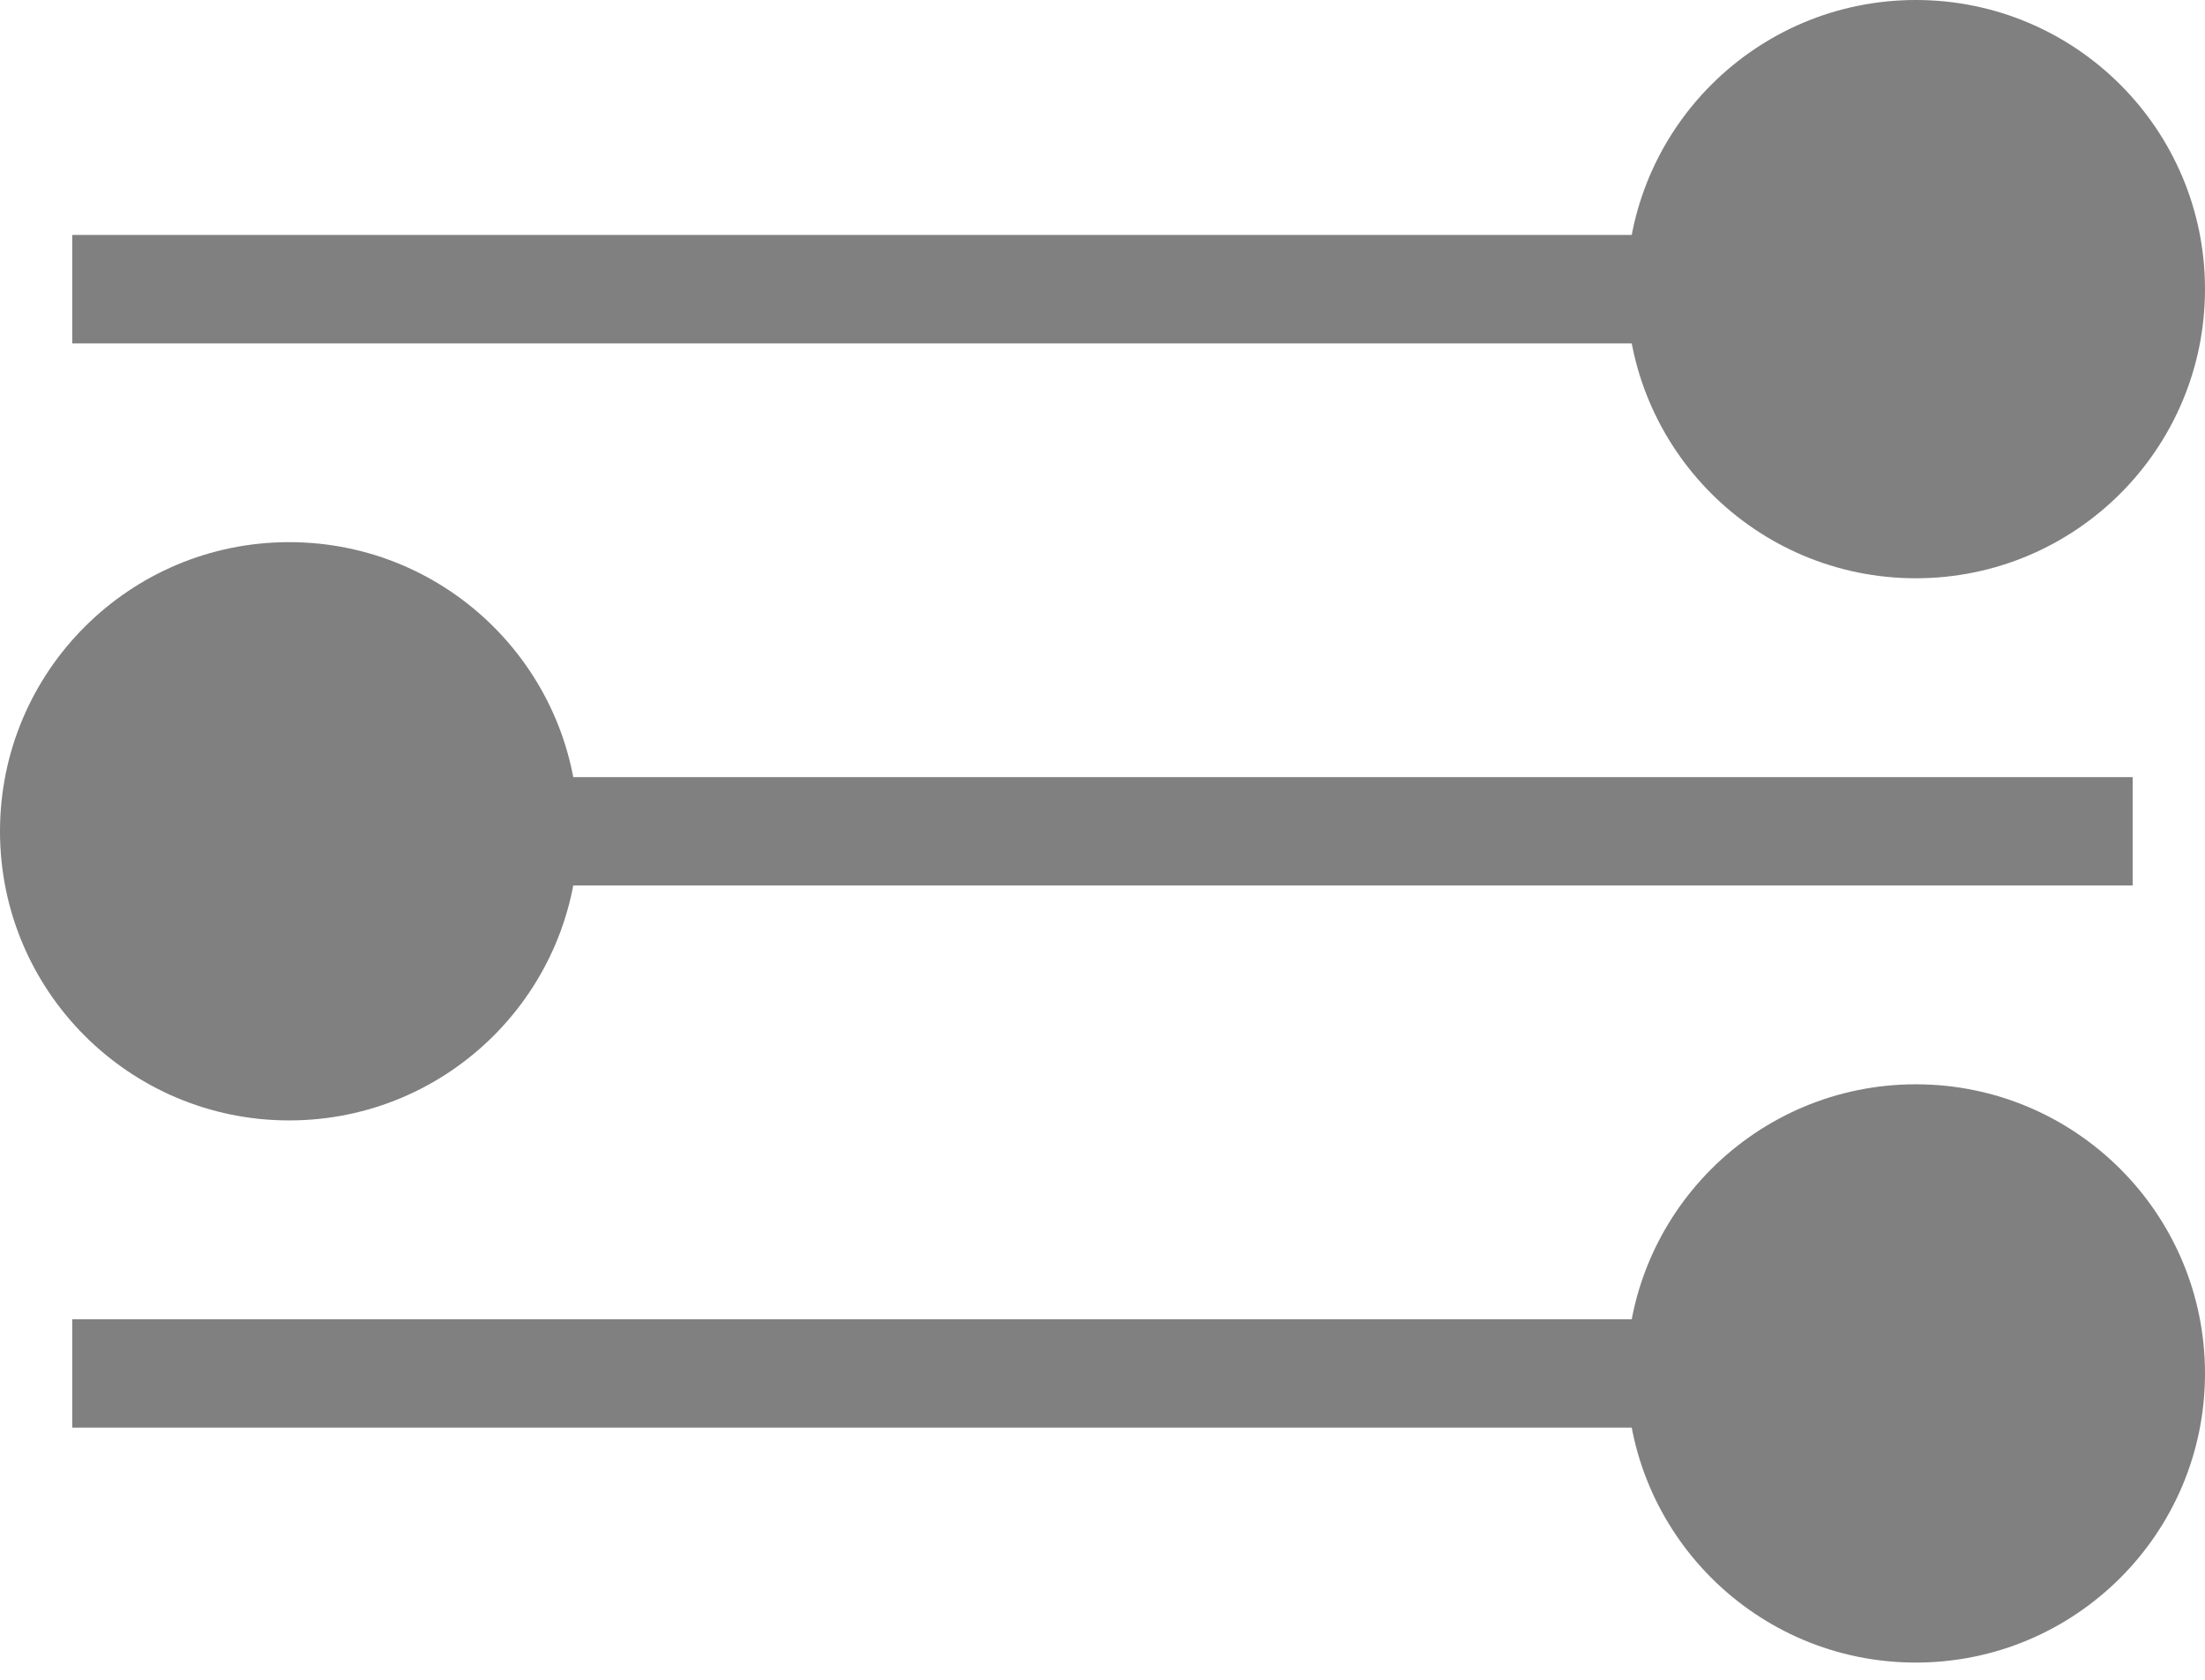 <svg width="21" height="16" viewBox="0 0 21 16" fill="none" xmlns="http://www.w3.org/2000/svg">
<path d="M15.492 2.754C15.492 4.275 16.725 5.508 18.246 5.508C19.767 5.508 21 4.275 21 2.754C21 1.233 19.767 5.17097e-06 18.246 5.17097e-06C16.725 5.17097e-06 15.492 1.233 15.492 2.754ZM0.688 3.271H18.246V2.238H0.688V3.271Z" fill="#808080"/>
<path d="M15.492 13.082C15.492 14.603 16.725 15.836 18.246 15.836C19.767 15.836 21 14.603 21 13.082C21 11.561 19.767 10.328 18.246 10.328C16.725 10.328 15.492 11.561 15.492 13.082ZM0.688 13.598H18.246V12.566H0.688V13.598Z" fill="#808080"/>
<path d="M5.508 7.918C5.508 6.397 4.275 5.164 2.754 5.164C1.233 5.164 -4.13677e-05 6.397 -4.13677e-05 7.918C-4.13677e-05 9.439 1.233 10.672 2.754 10.672C4.275 10.672 5.508 9.439 5.508 7.918ZM20.311 7.402L2.754 7.402V8.434L20.311 8.434V7.402Z" fill="#808080"/>
</svg>
